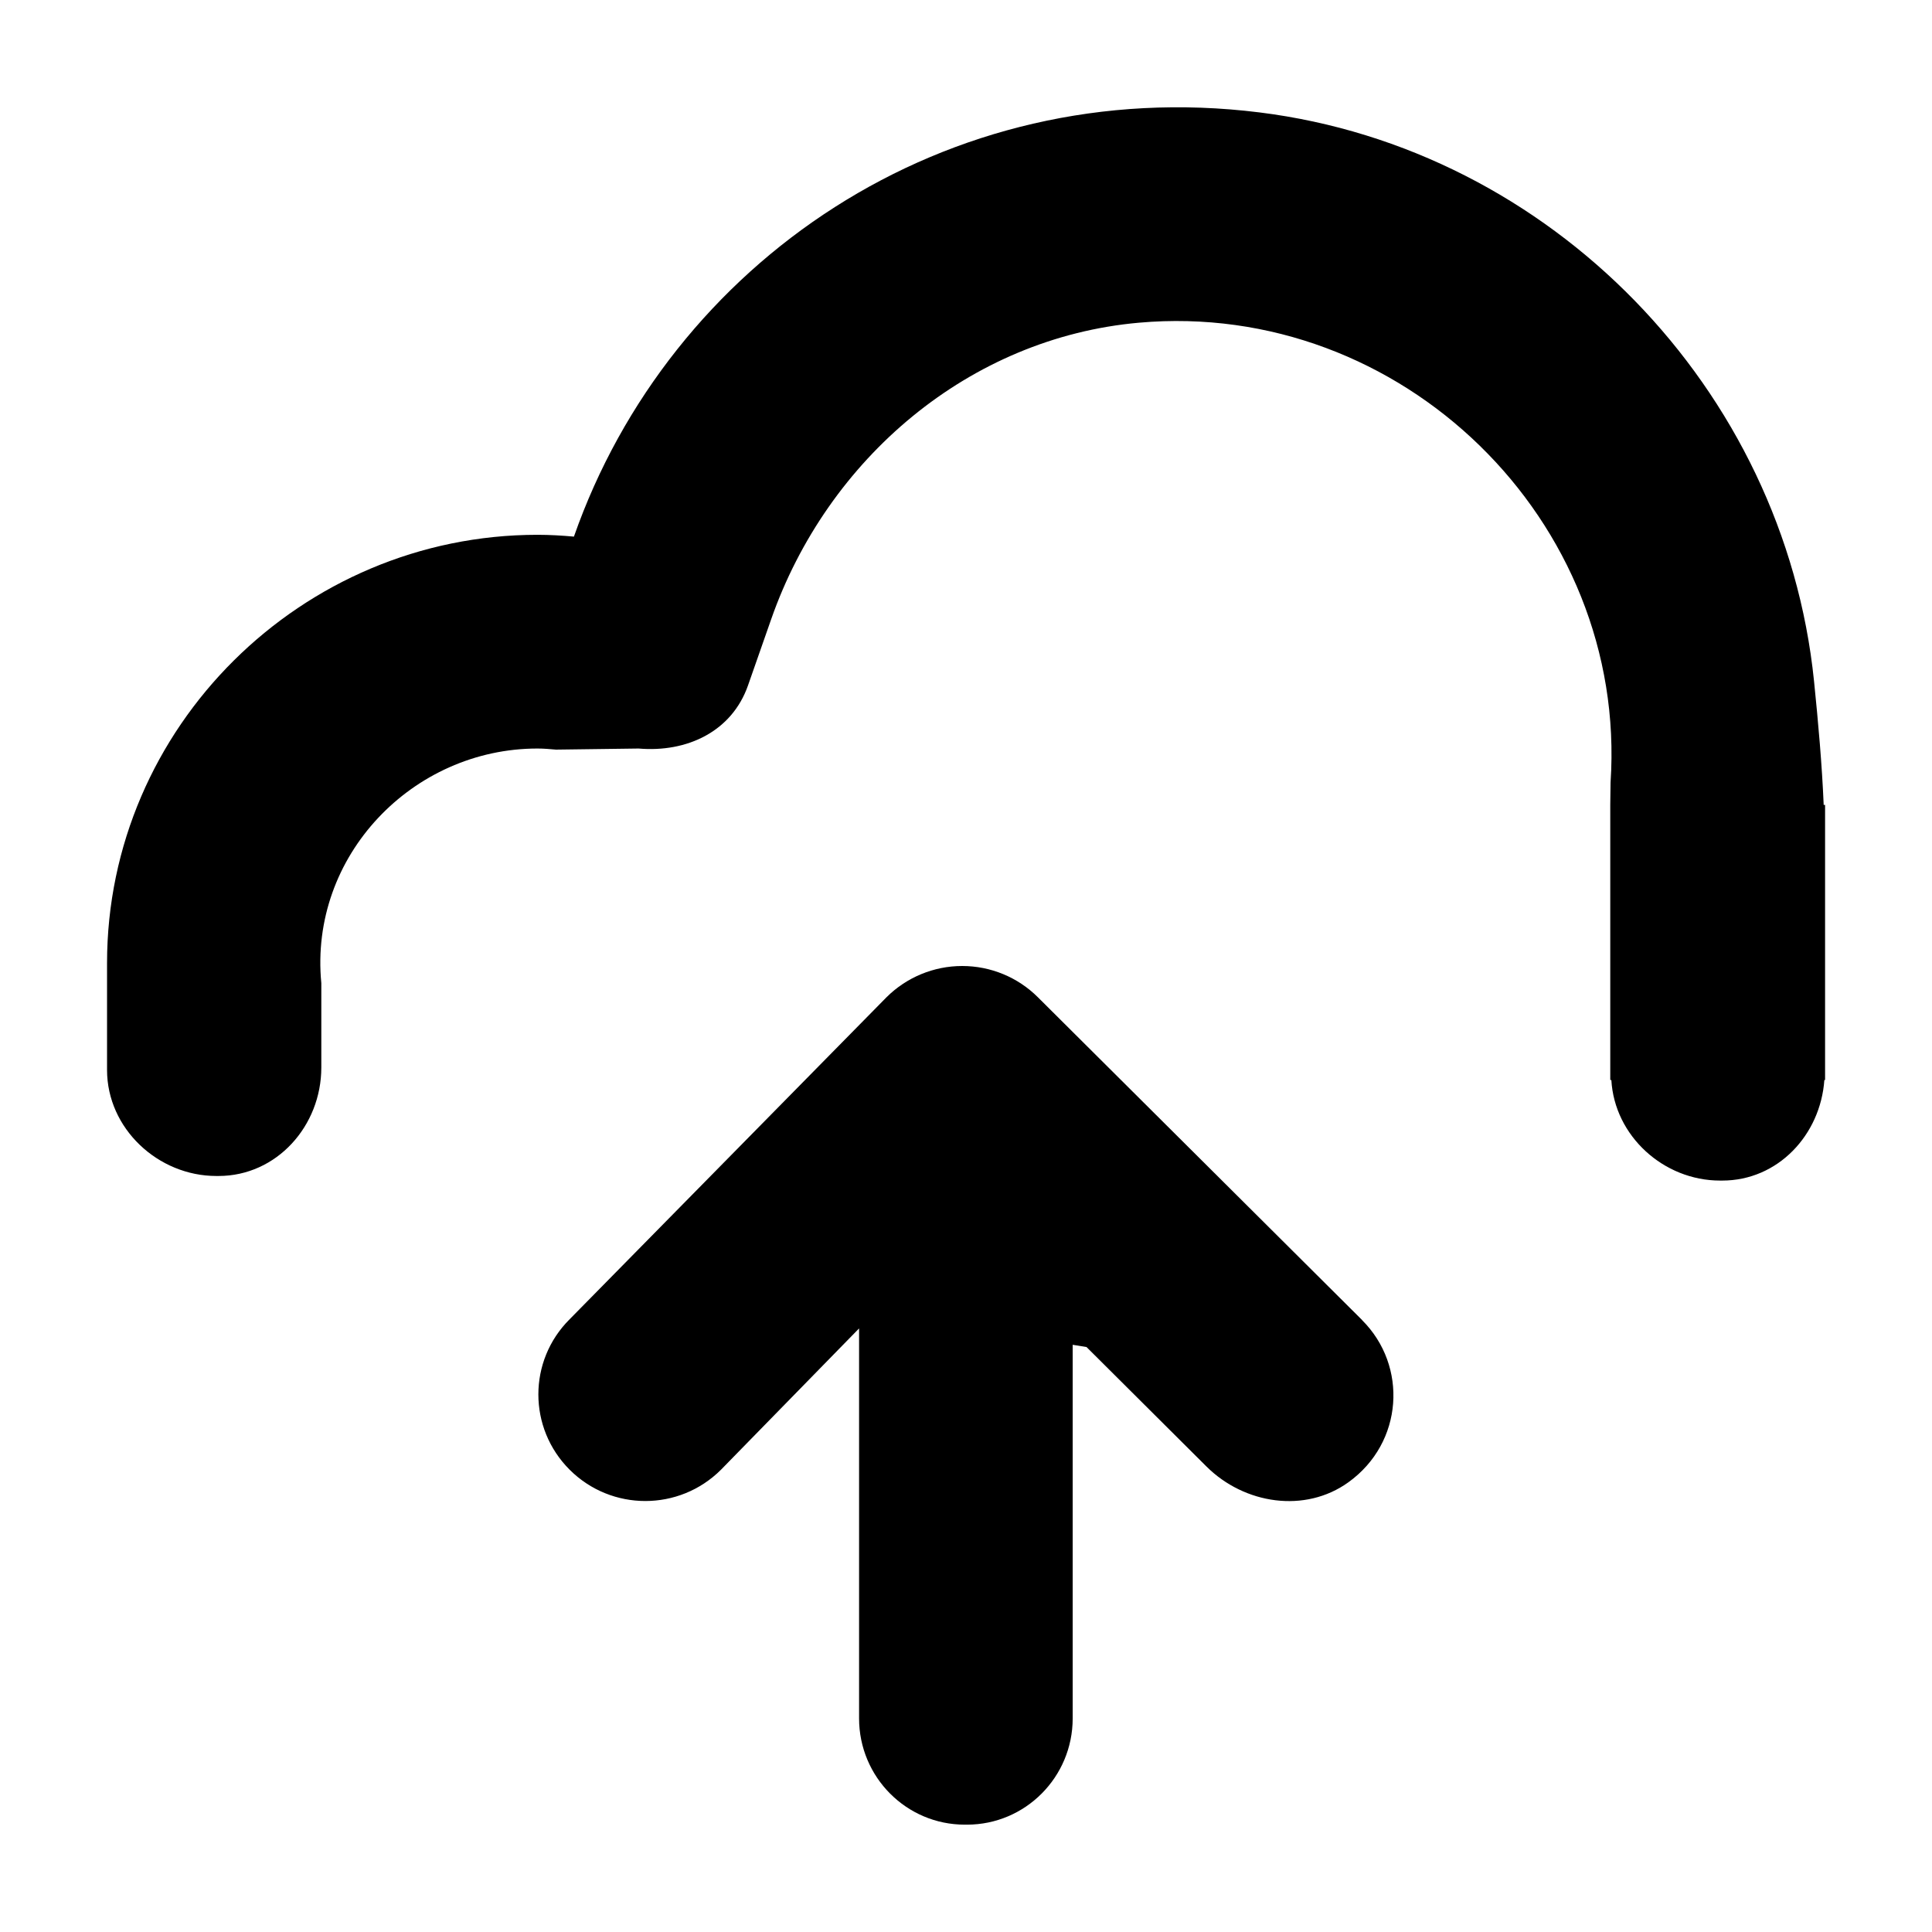 <!-- Generated by IcoMoon.io -->
<svg version="1.1" xmlns="http://www.w3.org/2000/svg" width="32" height="32" viewBox="0 0 32 32">
<title>upload-2</title>
<path d="M30.206 13.333c-0.028-0.668-0.089-1.353-0.16-2.052-0.496-4.844-4.361-8.818-9.184-9.419-5.204-0.649-9.767 2.487-11.356 7.026-0.199-0.018-0.4-0.030-0.604-0.030-3.902 0-7.129 3.184-7.129 7.093v1.771c0 0.969 0.844 1.756 1.81 1.756h0.036c0.965 0 1.703-0.83 1.703-1.797v-1.397c-0.204-2.11 1.515-3.886 3.58-3.886 0.103 0 0.204 0.009 0.306 0.018l1.369-0.018c0.804 0.069 1.545-0.283 1.812-1.044l0.384-1.097c0.932-2.665 3.284-4.663 6.091-4.912 4.347-0.386 8.101 3.278 7.812 7.614l-0.005 0.373v4.556h0.018c0.052 0.926 0.864 1.666 1.801 1.666h0.036c0.923 0 1.627-0.757 1.691-1.666h0.012v-4.556h-0.020z"></path>
<path d="M22.562 21.865l-5.372-5.348c-0.332-0.331-0.782-0.517-1.253-0.517s-0.921 0.187-1.253 0.517l-5.248 5.333c-0.692 0.688-0.692 1.804 0 2.494s1.813 0.69 2.505 0l2.288-2.341v6.459c0 0.972 0.784 1.76 1.751 1.76h0.036c0.967 0 1.751-0.788 1.751-1.76v-6.188l0.229 0.037 1.988 1.98c0.628 0.624 1.632 0.777 2.35 0.26 0.912-0.656 0.987-1.929 0.226-2.686z"></path>
</svg>
